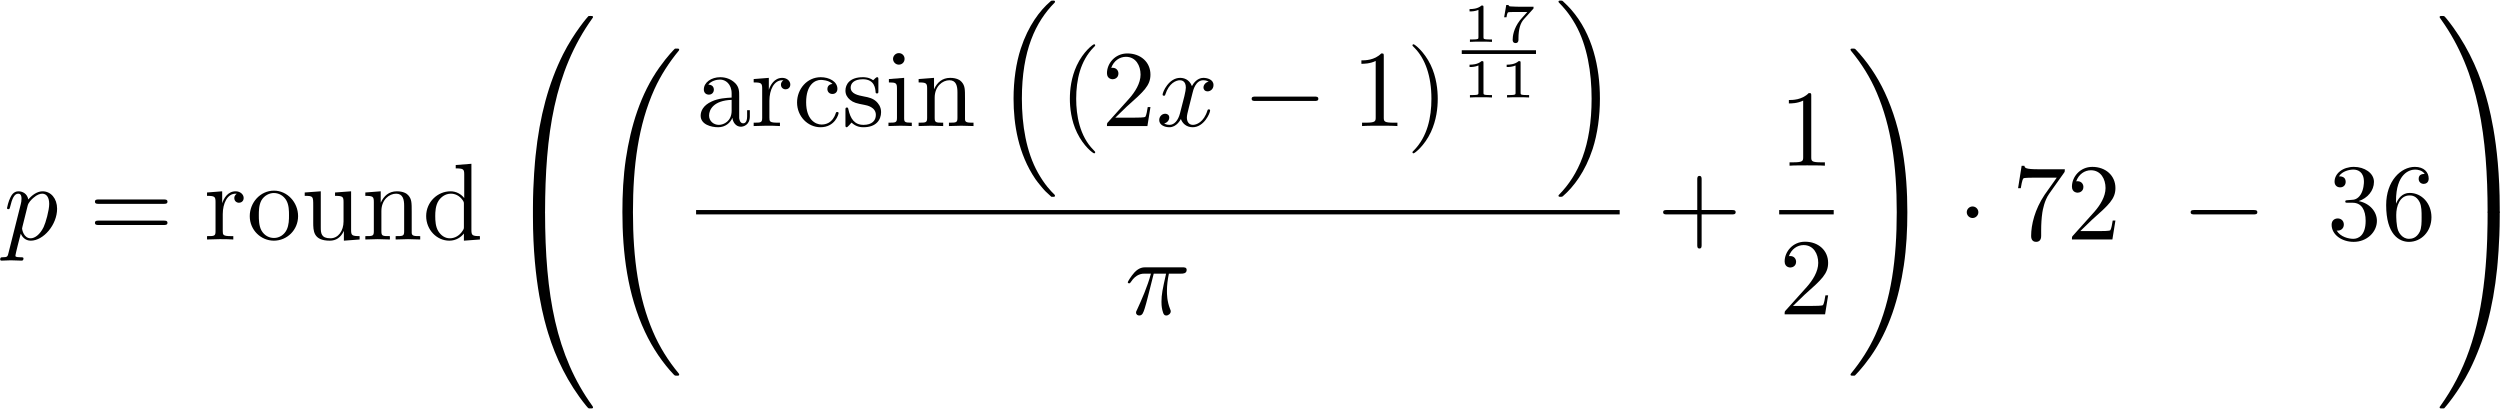 <?xml version="1.0" encoding="UTF-8"?>
<svg xmlns="http://www.w3.org/2000/svg" xmlns:xlink="http://www.w3.org/1999/xlink" width="822pt" height="135pt" viewBox="0 0 822 135" version="1.1"><!--latexit:AAAFeXjabVRtbNtEGL7zuVvXrGvarlvXfdSjKbSMrkkGy8bo6NdSYDQrS9KmrdNy
cS6JV8e27MvWzAo6DW0/YJoQ4puBaCsEHd9oQmiCH0gghMYkaCt+gSbEPySEBNIk
/nFJzBhoPsl+v+718z732ClTU23q969BAYk1607NJ3wniWWrhp7wGakTRKH2pA9b
Sk7l4ZiPGmYTgOfe+MC7e33t7js6fJ133tXVffeewIGDfQMjD0WOTSTkWSWd0wyb
xn16QdNWN9R5Nm6RJiLRvXOkaE/xp9t33Kdo2LaX6zc1eBubmje3MIEhJrIato6t
Z7VsA6tb3tq6rW37jp272pmHbWSbWANrZG1sO9vJdjEpkcI20VSdxBVDM6xY3kiT
OFWpRhKmRXA+pZFkHmd1NaMqmPKRYmlMyay3IYWVuaxlFPT0UHnjlG0ULIXEyDzt
AO61ek+PZ2+vPx6JHh8ZlCPRSmHUxAoJ+yW+gBey+pXgvnvvm6qOoeM8SVRNYk+4
Gxb3h/4xE5HoscrcXnHFc/+hByY5ETa1VD3LvGO80eEHObBIdLRAMccdrWSWDveH
+L6qszroGRo+Er7pc1ADlFupAiU2a2LbWPOs91s5bSiFPNFpBcl0wG/SpIMtqioa
KdXJBZvwGeZwlkxzs4zZTjoV9kpSZ8awJJojUsW/tdbBedsu5lO8Jo9pzv5/rhy8
XW66QDMHko6qmxyjrvASnssUNIkaEi2aREqrFmdEK3IDK5bKUUpKDltYoVyDdWXp
PHx0dOERtnnhUdbCWscj0bCh07Wxx457orH4OPej6mnCKcmENZy1uR/hI3X0d1UP
0etlW9jW8VFDx4rBOZ6ccjssTodci0eTM5zKYVUpKwRbxcVkiAcfx7PeplsYTldJ
X0yFbhvv6B+svnKFeDLZstipyoEMfFEEZ278+SPbwVuqJ/g7h7kCF+dCrlVWWb7X
Hw5IfAFWXz5j80iYtVdP8ymzTzZMYmFqWOWzciqaLckaydAueVDNZrvkDGfLkfkX
aqu6m6jcg/M9AdlSsznaPeNUqwKhkhMIlEpuuOTIplra4+ZKTrBUadktK2mDhoKy
1CNL+/a7xRx/4eSst/mmQv8lbKmQDFW0e5QUSXrA/Vd8XzwdswyDMghqQSNoAx2g
BwRBCEwDDHLABA44A86DC+AZ8Cx4DrwAXgKvgIvgdfA2uATeBe+DD8HH4DL4BHwK
roDPwFfgKvgO/ACug9/AH1CEDbAVtsNOGIQH4SHYBwfhKByHMxBDFVqQwiJ8Ep6F
5+DT8DW4AC/Bj+AV+DX8Bl6F14SLwpLwpvCWsCy8I7wnXBY+F74Urglrwk/CdeFn
4RfhV+F34YbwFwKoBjWhFtSGelEQjaAxFEdJlEE5lEcUnUJPoLPoPLqAnkcvopfR
q2KX2CMOiSPipCiLuCoHAbr/Ewf85xKVvwGAs8UG
-->
<defs>
<g>
<symbol overflow="visible" id="glyph0-0">
<path style="stroke:none;" d=""/>
</symbol>
<symbol overflow="visible" id="glyph0-1">
<path style="stroke:none;" d="M 1.609 4.375 C 1.328 5.594 1.25 5.844 -0.328 5.844 C -0.75 5.844 -1.141 5.844 -1.141 6.531 C -1.141 6.812 -0.969 6.953 -0.688 6.953 C 0.281 6.953 1.328 6.844 2.328 6.844 C 3.516 6.844 4.734 6.953 5.875 6.953 C 6.062 6.953 6.531 6.953 6.531 6.234 C 6.531 5.844 6.172 5.844 5.672 5.844 C 3.875 5.844 3.875 5.594 3.875 5.266 C 3.875 4.844 5.375 -1 5.625 -1.906 C 6.094 -0.859 7.094 0.391 8.922 0.391 C 13.094 0.391 17.578 -4.844 17.578 -10.109 C 17.578 -13.484 15.531 -15.844 12.797 -15.844 C 11.016 -15.844 9.281 -14.562 8.109 -13.156 C 7.75 -15.094 6.203 -15.844 4.875 -15.844 C 3.234 -15.844 2.547 -14.453 2.219 -13.812 C 1.578 -12.594 1.109 -10.438 1.109 -10.328 C 1.109 -9.969 1.469 -9.969 1.547 -9.969 C 1.906 -9.969 1.938 -10 2.156 -10.797 C 2.766 -13.344 3.484 -15.062 4.766 -15.062 C 5.375 -15.062 5.875 -14.781 5.875 -13.406 C 5.875 -12.594 5.766 -12.188 5.625 -11.578 Z M 7.922 -11.188 C 8.172 -12.156 9.141 -13.156 9.797 -13.703 C 11.047 -14.812 12.078 -15.062 12.688 -15.062 C 14.125 -15.062 14.984 -13.812 14.984 -11.688 C 14.984 -9.578 13.812 -5.453 13.156 -4.094 C 11.938 -1.578 10.219 -0.391 8.891 -0.391 C 6.531 -0.391 6.062 -3.375 6.062 -3.578 C 6.062 -3.656 6.062 -3.734 6.172 -4.156 Z M 7.922 -11.188 "/>
</symbol>
<symbol overflow="visible" id="glyph0-2">
<path style="stroke:none;" d="M 11.984 -10.828 C 12.188 -11.766 13.016 -15.062 15.531 -15.062 C 15.703 -15.062 16.562 -15.062 17.312 -14.594 C 16.312 -14.422 15.594 -13.516 15.594 -12.656 C 15.594 -12.078 16 -11.406 16.969 -11.406 C 17.75 -11.406 18.891 -12.047 18.891 -13.484 C 18.891 -15.344 16.781 -15.844 15.562 -15.844 C 13.484 -15.844 12.234 -13.953 11.797 -13.125 C 10.906 -15.484 8.969 -15.844 7.922 -15.844 C 4.203 -15.844 2.156 -11.219 2.156 -10.328 C 2.156 -9.969 2.516 -9.969 2.578 -9.969 C 2.875 -9.969 2.969 -10.047 3.047 -10.359 C 4.266 -14.172 6.641 -15.062 7.859 -15.062 C 8.531 -15.062 9.797 -14.734 9.797 -12.656 C 9.797 -11.547 9.188 -9.141 7.859 -4.125 C 7.281 -1.906 6.031 -0.391 4.453 -0.391 C 4.234 -0.391 3.406 -0.391 2.656 -0.859 C 3.547 -1.047 4.344 -1.797 4.344 -2.797 C 4.344 -3.766 3.547 -4.047 3.016 -4.047 C 1.938 -4.047 1.047 -3.125 1.047 -1.969 C 1.047 -0.328 2.828 0.391 4.406 0.391 C 6.781 0.391 8.062 -2.109 8.172 -2.328 C 8.609 -1 9.891 0.391 12.047 0.391 C 15.75 0.391 17.781 -4.234 17.781 -5.125 C 17.781 -5.484 17.469 -5.484 17.359 -5.484 C 17.031 -5.484 16.969 -5.344 16.891 -5.094 C 15.703 -1.25 13.266 -0.391 12.125 -0.391 C 10.719 -0.391 10.141 -1.547 10.141 -2.766 C 10.141 -3.547 10.359 -4.344 10.75 -5.922 Z M 11.984 -10.828 "/>
</symbol>
<symbol overflow="visible" id="glyph0-3">
<path style="stroke:none;" d="M 9.5 -13.375 L 13.562 -13.375 C 12.375 -8.062 12.047 -6.531 12.047 -4.125 C 12.047 -3.578 12.047 -2.625 12.328 -1.406 C 12.688 0.172 13.094 0.391 13.625 0.391 C 14.344 0.391 15.094 -0.25 15.094 -0.969 C 15.094 -1.188 15.094 -1.25 14.875 -1.75 C 13.844 -4.344 13.844 -6.672 13.844 -7.672 C 13.844 -9.578 14.094 -11.516 14.484 -13.375 L 18.578 -13.375 C 19.047 -13.375 20.328 -13.375 20.328 -14.594 C 20.328 -15.453 19.578 -15.453 18.891 -15.453 L 6.891 -15.453 C 6.094 -15.453 4.734 -15.453 3.156 -13.766 C 1.906 -12.375 0.969 -10.719 0.969 -10.547 C 0.969 -10.5 0.969 -10.188 1.406 -10.188 C 1.688 -10.188 1.75 -10.328 1.969 -10.609 C 3.734 -13.375 5.812 -13.375 6.531 -13.375 L 8.578 -13.375 C 7.422 -9.031 5.484 -4.703 3.984 -1.438 C 3.688 -0.891 3.688 -0.828 3.688 -0.578 C 3.688 0.109 4.266 0.391 4.734 0.391 C 5.812 0.391 6.094 -0.609 6.531 -1.938 C 7.031 -3.578 7.031 -3.656 7.5 -5.453 Z M 9.5 -13.375 "/>
</symbol>
<symbol overflow="visible" id="glyph1-0">
<path style="stroke:none;" d=""/>
</symbol>
<symbol overflow="visible" id="glyph1-1">
<path style="stroke:none;" d="M 24.641 -11.719 C 25.172 -11.719 25.859 -11.719 25.859 -12.438 C 25.859 -13.156 25.172 -13.156 24.672 -13.156 L 3.188 -13.156 C 2.688 -13.156 2.016 -13.156 2.016 -12.438 C 2.016 -11.719 2.688 -11.719 3.234 -11.719 Z M 24.672 -4.766 C 25.172 -4.766 25.859 -4.766 25.859 -5.484 C 25.859 -6.203 25.172 -6.203 24.641 -6.203 L 3.234 -6.203 C 2.688 -6.203 2.016 -6.203 2.016 -5.484 C 2.016 -4.766 2.688 -4.766 3.188 -4.766 Z M 24.672 -4.766 "/>
</symbol>
<symbol overflow="visible" id="glyph1-2">
<path style="stroke:none;" d="M 5.984 -11.906 L 5.984 -15.844 L 1 -15.453 L 1 -14.344 C 3.516 -14.344 3.797 -14.094 3.797 -12.328 L 3.797 -2.719 C 3.797 -1.109 3.406 -1.109 1 -1.109 L 1 0 C 2.406 -0.031 4.094 -0.109 5.094 -0.109 C 6.531 -0.109 8.219 -0.109 9.641 0 L 9.641 -1.109 L 8.891 -1.109 C 6.234 -1.109 6.172 -1.5 6.172 -2.797 L 6.172 -8.312 C 6.172 -11.875 7.672 -15.062 10.406 -15.062 C 10.656 -15.062 10.719 -15.062 10.797 -15.031 C 10.688 -14.984 9.969 -14.562 9.969 -13.625 C 9.969 -12.625 10.719 -12.078 11.516 -12.078 C 12.156 -12.078 13.047 -12.516 13.047 -13.656 C 13.047 -14.812 11.938 -15.844 10.406 -15.844 C 7.781 -15.844 6.484 -13.453 5.984 -11.906 Z M 5.984 -11.906 "/>
</symbol>
<symbol overflow="visible" id="glyph1-3">
<path style="stroke:none;" d="M 16.891 -7.672 C 16.891 -12.266 13.297 -16.062 8.969 -16.062 C 4.484 -16.062 1 -12.156 1 -7.672 C 1 -3.047 4.734 0.391 8.922 0.391 C 13.266 0.391 16.891 -3.125 16.891 -7.672 Z M 8.969 -0.5 C 7.422 -0.5 5.844 -1.25 4.875 -2.906 C 3.984 -4.484 3.984 -6.672 3.984 -7.953 C 3.984 -9.359 3.984 -11.297 4.844 -12.875 C 5.812 -14.516 7.5 -15.281 8.922 -15.281 C 10.5 -15.281 12.047 -14.484 12.984 -12.938 C 13.906 -11.406 13.906 -9.328 13.906 -7.953 C 13.906 -6.672 13.906 -4.734 13.125 -3.156 C 12.328 -1.547 10.75 -0.5 8.969 -0.5 Z M 8.969 -0.5 "/>
</symbol>
<symbol overflow="visible" id="glyph1-4">
<path style="stroke:none;" d="M 14.016 -2.828 L 14.016 0.391 L 19.188 0 L 19.188 -1.109 C 16.672 -1.109 16.391 -1.359 16.391 -3.125 L 16.391 -15.844 L 11.109 -15.453 L 11.109 -14.344 C 13.625 -14.344 13.906 -14.094 13.906 -12.328 L 13.906 -5.953 C 13.906 -2.828 12.188 -0.391 9.578 -0.391 C 6.562 -0.391 6.422 -2.078 6.422 -3.938 L 6.422 -15.844 L 1.141 -15.453 L 1.141 -14.344 C 3.938 -14.344 3.938 -14.234 3.938 -11.047 L 3.938 -5.672 C 3.938 -2.875 3.938 0.391 9.391 0.391 C 11.406 0.391 12.984 -0.609 14.016 -2.828 Z M 14.016 -2.828 "/>
</symbol>
<symbol overflow="visible" id="glyph1-5">
<path style="stroke:none;" d="M 3.938 -12.328 L 3.938 -2.719 C 3.938 -1.109 3.547 -1.109 1.141 -1.109 L 1.141 0 C 2.406 -0.031 4.234 -0.109 5.203 -0.109 C 6.125 -0.109 8 -0.031 9.219 0 L 9.219 -1.109 C 6.812 -1.109 6.422 -1.109 6.422 -2.719 L 6.422 -9.328 C 6.422 -13.047 8.969 -15.062 11.266 -15.062 C 13.516 -15.062 13.906 -13.125 13.906 -11.078 L 13.906 -2.719 C 13.906 -1.109 13.516 -1.109 11.109 -1.109 L 11.109 0 C 12.375 -0.031 14.203 -0.109 15.172 -0.109 C 16.094 -0.109 17.969 -0.031 19.188 0 L 19.188 -1.109 C 17.312 -1.109 16.422 -1.109 16.391 -2.188 L 16.391 -9.031 C 16.391 -12.125 16.391 -13.234 15.281 -14.516 C 14.781 -15.125 13.594 -15.844 11.516 -15.844 C 8.891 -15.844 7.203 -14.312 6.203 -12.078 L 6.203 -15.844 L 1.141 -15.453 L 1.141 -14.344 C 3.656 -14.344 3.938 -14.094 3.938 -12.328 Z M 3.938 -12.328 "/>
</symbol>
<symbol overflow="visible" id="glyph1-6">
<path style="stroke:none;" d="M 13.625 -1.969 L 13.625 0.391 L 18.891 0 L 18.891 -1.109 C 16.391 -1.109 16.094 -1.359 16.094 -3.125 L 16.094 -24.891 L 10.938 -24.484 L 10.938 -23.375 C 13.453 -23.375 13.734 -23.125 13.734 -21.375 L 13.734 -13.625 C 12.688 -14.922 11.156 -15.844 9.219 -15.844 C 4.984 -15.844 1.219 -12.328 1.219 -7.703 C 1.219 -3.156 4.734 0.391 8.828 0.391 C 11.109 0.391 12.734 -0.828 13.625 -1.969 Z M 13.625 -11.578 L 13.625 -4.234 C 13.625 -3.578 13.625 -3.516 13.234 -2.906 C 12.156 -1.188 10.547 -0.391 9 -0.391 C 7.391 -0.391 6.094 -1.328 5.234 -2.688 C 4.297 -4.156 4.203 -6.203 4.203 -7.672 C 4.203 -9 4.266 -11.156 5.312 -12.766 C 6.062 -13.875 7.422 -15.062 9.359 -15.062 C 10.609 -15.062 12.125 -14.516 13.234 -12.906 C 13.625 -12.297 13.625 -12.234 13.625 -11.578 Z M 13.625 -11.578 "/>
</symbol>
<symbol overflow="visible" id="glyph1-7">
<path style="stroke:none;" d="M 11.938 -2.719 C 12.078 -1.297 13.047 0.219 14.734 0.219 C 15.484 0.219 17.672 -0.281 17.672 -3.188 L 17.672 -5.203 L 16.781 -5.203 L 16.781 -3.188 C 16.781 -1.109 15.891 -0.891 15.484 -0.891 C 14.312 -0.891 14.172 -2.516 14.172 -2.688 L 14.172 -9.859 C 14.172 -11.375 14.172 -12.766 12.875 -14.094 C 11.469 -15.484 9.688 -16.062 7.953 -16.062 C 5.016 -16.062 2.547 -14.375 2.547 -12.016 C 2.547 -10.938 3.266 -10.328 4.203 -10.328 C 5.203 -10.328 5.844 -11.047 5.844 -11.984 C 5.844 -12.406 5.672 -13.594 4.016 -13.625 C 4.984 -14.875 6.734 -15.281 7.891 -15.281 C 9.641 -15.281 11.688 -13.875 11.688 -10.688 L 11.688 -9.359 C 9.859 -9.25 7.344 -9.141 5.094 -8.062 C 2.406 -6.844 1.5 -4.984 1.5 -3.406 C 1.5 -0.5 4.984 0.391 7.25 0.391 C 9.609 0.391 11.266 -1.047 11.938 -2.719 Z M 11.688 -8.609 L 11.688 -5.016 C 11.688 -1.609 9.109 -0.391 7.5 -0.391 C 5.734 -0.391 4.266 -1.656 4.266 -3.438 C 4.266 -5.422 5.766 -8.391 11.688 -8.609 Z M 11.688 -8.609 "/>
</symbol>
<symbol overflow="visible" id="glyph1-8">
<path style="stroke:none;" d="M 4.203 -7.812 C 4.203 -13.656 7.141 -15.172 9.031 -15.172 C 9.359 -15.172 11.625 -15.125 12.875 -13.844 C 11.406 -13.734 11.188 -12.656 11.188 -12.188 C 11.188 -11.266 11.828 -10.547 12.844 -10.547 C 13.766 -10.547 14.484 -11.156 14.484 -12.234 C 14.484 -14.672 11.766 -16.062 9 -16.062 C 4.516 -16.062 1.219 -12.188 1.219 -7.75 C 1.219 -3.156 4.766 0.391 8.922 0.391 C 13.734 0.391 14.875 -3.906 14.875 -4.266 C 14.875 -4.625 14.516 -4.625 14.422 -4.625 C 14.094 -4.625 14.016 -4.484 13.953 -4.266 C 12.906 -0.938 10.578 -0.5 9.25 -0.5 C 7.344 -0.5 4.203 -2.047 4.203 -7.812 Z M 4.203 -7.812 "/>
</symbol>
<symbol overflow="visible" id="glyph1-9">
<path style="stroke:none;" d="M 7.453 -6.953 C 8.25 -6.812 11.188 -6.234 11.188 -3.656 C 11.188 -1.828 9.938 -0.391 7.141 -0.391 C 4.125 -0.391 2.828 -2.438 2.156 -5.484 C 2.047 -5.953 2.016 -6.094 1.656 -6.094 C 1.188 -6.094 1.188 -5.844 1.188 -5.203 L 1.188 -0.469 C 1.188 0.141 1.188 0.391 1.578 0.391 C 1.75 0.391 1.797 0.359 2.469 -0.328 C 2.547 -0.391 2.547 -0.469 3.188 -1.141 C 4.766 0.359 6.391 0.391 7.141 0.391 C 11.266 0.391 12.906 -2.016 12.906 -4.594 C 12.906 -6.484 11.828 -7.562 11.406 -8 C 10.219 -9.141 8.828 -9.438 7.312 -9.719 C 5.312 -10.109 2.906 -10.578 2.906 -12.656 C 2.906 -13.906 3.844 -15.391 6.922 -15.391 C 10.859 -15.391 11.047 -12.156 11.109 -11.047 C 11.156 -10.719 11.469 -10.719 11.547 -10.719 C 12.016 -10.719 12.016 -10.906 12.016 -11.578 L 12.016 -15.203 C 12.016 -15.812 12.016 -16.062 11.625 -16.062 C 11.438 -16.062 11.375 -16.062 10.906 -15.641 C 10.797 -15.484 10.438 -15.172 10.297 -15.062 C 8.922 -16.062 7.453 -16.062 6.922 -16.062 C 2.547 -16.062 1.188 -13.656 1.188 -11.656 C 1.188 -10.406 1.75 -9.391 2.719 -8.609 C 3.875 -7.672 4.875 -7.453 7.453 -6.953 Z M 7.453 -6.953 "/>
</symbol>
<symbol overflow="visible" id="glyph1-10">
<path style="stroke:none;" d="M 6.344 -15.844 L 1.328 -15.453 L 1.328 -14.344 C 3.656 -14.344 3.984 -14.125 3.984 -12.375 L 3.984 -2.719 C 3.984 -1.109 3.578 -1.109 1.188 -1.109 L 1.188 0 C 2.328 -0.031 4.266 -0.109 5.125 -0.109 C 6.391 -0.109 7.641 -0.031 8.859 0 L 8.859 -1.109 C 6.484 -1.109 6.344 -1.297 6.344 -2.688 Z M 6.484 -22.094 C 6.484 -23.234 5.594 -23.984 4.594 -23.984 C 3.484 -23.984 2.688 -23.016 2.688 -22.094 C 2.688 -21.125 3.484 -20.188 4.594 -20.188 C 5.594 -20.188 6.484 -20.938 6.484 -22.094 Z M 6.484 -22.094 "/>
</symbol>
<symbol overflow="visible" id="glyph1-11">
<path style="stroke:none;" d="M 11.875 8.609 C 11.875 8.5 11.875 8.422 11.266 7.812 C 6.781 3.297 5.625 -3.484 5.625 -8.969 C 5.625 -15.203 7 -21.438 11.406 -25.922 C 11.875 -26.359 11.875 -26.422 11.875 -26.531 C 11.875 -26.781 11.719 -26.891 11.516 -26.891 C 11.156 -26.891 7.922 -24.453 5.812 -19.906 C 3.984 -15.953 3.547 -11.984 3.547 -8.969 C 3.547 -6.172 3.938 -1.828 5.922 2.219 C 8.062 6.641 11.156 8.969 11.516 8.969 C 11.719 8.969 11.875 8.859 11.875 8.609 Z M 11.875 8.609 "/>
</symbol>
<symbol overflow="visible" id="glyph1-12">
<path style="stroke:none;" d="M 4.547 -2.766 L 8.359 -6.453 C 13.953 -11.406 16.094 -13.344 16.094 -16.922 C 16.094 -21.016 12.875 -23.875 8.5 -23.875 C 4.453 -23.875 1.797 -20.578 1.797 -17.391 C 1.797 -15.391 3.578 -15.391 3.688 -15.391 C 4.297 -15.391 5.562 -15.812 5.562 -17.281 C 5.562 -18.219 4.906 -19.156 3.656 -19.156 C 3.375 -19.156 3.297 -19.156 3.188 -19.109 C 4.016 -21.438 5.953 -22.766 8.031 -22.766 C 11.297 -22.766 12.844 -19.859 12.844 -16.922 C 12.844 -14.062 11.047 -11.219 9.078 -9 L 2.188 -1.328 C 1.797 -0.938 1.797 -0.859 1.797 0 L 15.094 0 L 16.094 -6.234 L 15.203 -6.234 C 15.031 -5.156 14.781 -3.578 14.422 -3.047 C 14.172 -2.766 11.797 -2.766 11.016 -2.766 Z M 4.547 -2.766 "/>
</symbol>
<symbol overflow="visible" id="glyph1-13">
<path style="stroke:none;" d="M 10.547 -22.953 C 10.547 -23.812 10.547 -23.875 9.719 -23.875 C 7.5 -21.594 4.344 -21.594 3.188 -21.594 L 3.188 -20.469 C 3.906 -20.469 6.031 -20.469 7.891 -21.406 L 7.891 -2.828 C 7.891 -1.547 7.781 -1.109 4.547 -1.109 L 3.406 -1.109 L 3.406 0 C 4.656 -0.109 7.781 -0.109 9.219 -0.109 C 10.656 -0.109 13.766 -0.109 15.031 0 L 15.031 -1.109 L 13.875 -1.109 C 10.656 -1.109 10.547 -1.5 10.547 -2.828 Z M 10.547 -22.953 "/>
</symbol>
<symbol overflow="visible" id="glyph1-14">
<path style="stroke:none;" d="M 10.359 -8.969 C 10.359 -11.766 9.969 -16.094 8 -20.156 C 5.844 -24.562 2.766 -26.891 2.406 -26.891 C 2.188 -26.891 2.047 -26.75 2.047 -26.531 C 2.047 -26.422 2.047 -26.359 2.719 -25.719 C 6.234 -22.156 8.281 -16.453 8.281 -8.969 C 8.281 -2.828 6.953 3.484 2.516 8 C 2.047 8.422 2.047 8.5 2.047 8.609 C 2.047 8.828 2.188 8.969 2.406 8.969 C 2.766 8.969 5.984 6.531 8.109 1.969 C 9.938 -1.969 10.359 -5.953 10.359 -8.969 Z M 10.359 -8.969 "/>
</symbol>
<symbol overflow="visible" id="glyph1-15">
<path style="stroke:none;" d="M 14.672 -8.25 L 24.672 -8.25 C 25.172 -8.25 25.859 -8.25 25.859 -8.969 C 25.859 -9.688 25.172 -9.688 24.672 -9.688 L 14.672 -9.688 L 14.672 -19.719 C 14.672 -20.219 14.672 -20.906 13.953 -20.906 C 13.234 -20.906 13.234 -20.219 13.234 -19.719 L 13.234 -9.688 L 3.188 -9.688 C 2.688 -9.688 2.016 -9.688 2.016 -8.969 C 2.016 -8.25 2.688 -8.25 3.188 -8.25 L 13.234 -8.25 L 13.234 1.797 C 13.234 2.297 13.234 2.969 13.953 2.969 C 14.672 2.969 14.672 2.297 14.672 1.797 Z M 14.672 -8.25 "/>
</symbol>
<symbol overflow="visible" id="glyph1-16">
<path style="stroke:none;" d="M 17.062 -21.844 C 17.391 -22.266 17.391 -22.344 17.391 -23.094 L 8.672 -23.094 C 4.297 -23.094 4.234 -23.562 4.094 -24.234 L 3.188 -24.234 L 2.016 -16.859 L 2.906 -16.859 C 3.016 -17.422 3.328 -19.688 3.797 -20.109 C 4.047 -20.328 6.844 -20.328 7.312 -20.328 L 14.734 -20.328 C 14.344 -19.766 11.516 -15.844 10.719 -14.672 C 7.5 -9.828 6.312 -4.844 6.312 -1.188 C 6.312 -0.828 6.312 0.781 7.953 0.781 C 9.609 0.781 9.609 -0.828 9.609 -1.188 L 9.609 -3.016 C 9.609 -4.984 9.719 -6.953 10 -8.891 C 10.141 -9.719 10.656 -12.797 12.234 -15.031 Z M 17.062 -21.844 "/>
</symbol>
<symbol overflow="visible" id="glyph1-17">
<path style="stroke:none;" d="M 10.406 -12.625 C 13.344 -13.594 15.422 -16.094 15.422 -18.938 C 15.422 -21.875 12.266 -23.875 8.828 -23.875 C 5.203 -23.875 2.469 -21.734 2.469 -19 C 2.469 -17.828 3.266 -17.141 4.297 -17.141 C 5.422 -17.141 6.125 -17.922 6.125 -18.969 C 6.125 -20.766 4.453 -20.766 3.906 -20.766 C 5.016 -22.516 7.391 -22.984 8.672 -22.984 C 10.141 -22.984 12.125 -22.203 12.125 -18.969 C 12.125 -18.547 12.047 -16.453 11.109 -14.875 C 10.047 -13.156 8.828 -13.047 7.922 -13.016 C 7.641 -12.984 6.781 -12.906 6.531 -12.906 C 6.234 -12.875 5.984 -12.844 5.984 -12.484 C 5.984 -12.078 6.234 -12.078 6.844 -12.078 L 8.422 -12.078 C 11.375 -12.078 12.688 -9.641 12.688 -6.125 C 12.688 -1.25 10.219 -0.219 8.641 -0.219 C 7.094 -0.219 4.406 -0.828 3.156 -2.938 C 4.406 -2.766 5.516 -3.547 5.516 -4.906 C 5.516 -6.203 4.547 -6.922 3.516 -6.922 C 2.656 -6.922 1.5 -6.422 1.5 -4.844 C 1.5 -1.578 4.844 0.781 8.75 0.781 C 13.125 0.781 16.391 -2.469 16.391 -6.125 C 16.391 -9.078 14.125 -11.875 10.406 -12.625 Z M 10.406 -12.625 "/>
</symbol>
<symbol overflow="visible" id="glyph1-18">
<path style="stroke:none;" d="M 4.734 -11.766 L 4.734 -12.625 C 4.734 -21.688 9.188 -22.984 11.016 -22.984 C 11.875 -22.984 13.375 -22.766 14.172 -21.547 C 13.625 -21.547 12.188 -21.547 12.188 -19.938 C 12.188 -18.828 13.047 -18.281 13.844 -18.281 C 14.422 -18.281 15.484 -18.609 15.484 -20.016 C 15.484 -22.156 13.906 -23.875 10.938 -23.875 C 6.344 -23.875 1.5 -19.25 1.5 -11.328 C 1.5 -1.75 5.672 0.781 9 0.781 C 12.984 0.781 16.391 -2.578 16.391 -7.312 C 16.391 -11.875 13.203 -15.312 9.219 -15.312 C 6.781 -15.312 5.453 -13.484 4.734 -11.766 Z M 9 -0.219 C 6.734 -0.219 5.672 -2.359 5.453 -2.906 C 4.812 -4.594 4.812 -7.453 4.812 -8.109 C 4.812 -10.906 5.953 -14.484 9.188 -14.484 C 9.75 -14.484 11.406 -14.484 12.516 -12.266 C 13.156 -10.938 13.156 -9.109 13.156 -7.344 C 13.156 -5.625 13.156 -3.844 12.547 -2.547 C 11.469 -0.391 9.828 -0.219 9 -0.219 Z M 9 -0.219 "/>
</symbol>
<symbol overflow="visible" id="glyph2-0">
<path style="stroke:none;" d=""/>
</symbol>
<symbol overflow="visible" id="glyph2-1">
<path style="stroke:none;" d="M 13.406 63.469 C 14.203 63.469 14.422 63.469 14.422 62.969 C 14.484 37.828 17.391 16.969 29.938 -0.578 C 30.188 -0.891 30.188 -0.969 30.188 -1.047 C 30.188 -1.406 29.938 -1.406 29.375 -1.406 C 28.797 -1.406 28.719 -1.406 28.656 -1.328 C 28.516 -1.219 23.953 4.016 20.328 11.219 C 15.594 20.688 12.625 31.562 11.297 44.609 C 11.188 45.719 10.438 53.172 10.438 61.672 L 10.438 63.078 C 10.469 63.469 10.688 63.469 11.438 63.469 Z M 13.406 63.469 "/>
</symbol>
<symbol overflow="visible" id="glyph2-2">
<path style="stroke:none;" d="M 11.438 -1.797 C 10.688 -1.797 10.469 -1.797 10.438 -1.406 L 10.438 0 C 10.438 21.906 14.344 34.75 15.453 38.375 C 17.891 46.328 21.875 54.719 27.859 62.109 C 28.406 62.75 28.547 62.938 28.688 63 C 28.766 63.047 28.797 63.078 29.375 63.078 C 29.938 63.078 30.188 63.078 30.188 62.719 C 30.188 62.641 30.188 62.578 29.984 62.25 C 18.031 45.688 14.453 25.75 14.422 -1.297 C 14.422 -1.797 14.203 -1.797 13.406 -1.797 Z M 11.438 -1.797 "/>
</symbol>
<symbol overflow="visible" id="glyph2-3">
<path style="stroke:none;" d="M 27.141 105.75 C 27.141 105.641 27.141 105.562 26.938 105.312 C 23.484 101.156 20.625 96.562 18.5 91.578 C 13.812 80.609 11.938 67.781 11.938 52.359 C 11.938 37.078 13.703 23.672 19 11.906 C 21.078 7.344 23.812 3.125 27 -0.75 C 27.078 -0.859 27.141 -0.938 27.141 -1.078 C 27.141 -1.438 26.891 -1.438 26.359 -1.438 C 25.812 -1.438 25.75 -1.438 25.672 -1.359 C 25.641 -1.328 23.422 0.828 20.625 4.766 C 14.375 13.594 11.219 24.141 9.609 34.812 C 8.75 40.594 8.469 46.469 8.469 52.312 C 8.469 65.734 10.141 79.422 15.891 91.688 C 18.438 97.141 21.844 102.062 25.391 105.781 C 25.719 106.078 25.75 106.109 26.359 106.109 C 26.891 106.109 27.141 106.109 27.141 105.75 Z M 27.141 105.75 "/>
</symbol>
<symbol overflow="visible" id="glyph2-4">
<path style="stroke:none;" d="M 18.469 62.688 C 18.547 62.719 18.859 63.078 18.891 63.078 L 19.688 63.078 C 19.797 63.078 20.078 63.047 20.078 62.719 C 20.078 62.578 20.016 62.5 19.938 62.391 C 18.641 61.109 16.703 59.125 14.484 55.188 C 10.609 48.297 9.188 39.438 9.188 30.844 C 9.188 14.922 13.703 5.562 19.969 -0.781 C 20.078 -0.891 20.078 -1 20.078 -1.078 C 20.078 -1.438 19.828 -1.438 19.406 -1.438 C 18.938 -1.438 18.859 -1.438 18.547 -1.141 C 15.125 1.797 11.297 6.781 8.828 14.344 C 7.281 19.078 6.453 24.844 6.453 30.797 C 6.453 39.297 8 48.906 13.625 57.234 C 14.594 58.625 15.922 60.094 15.922 60.141 C 16.281 60.562 16.781 61.141 17.062 61.391 Z M 18.469 62.688 "/>
</symbol>
<symbol overflow="visible" id="glyph2-5">
<path style="stroke:none;" d="M 14.922 30.797 C 14.922 20.516 12.516 9.578 5.453 1.5 C 4.953 0.938 3.625 -0.469 2.766 -1.219 C 2.516 -1.438 2.438 -1.438 1.969 -1.438 C 1.609 -1.438 1.297 -1.438 1.297 -1.078 C 1.297 -0.938 1.438 -0.781 1.5 -0.719 C 2.719 0.531 4.656 2.516 6.891 6.453 C 10.75 13.344 12.188 22.203 12.188 30.797 C 12.188 46.359 7.891 55.875 1.438 62.438 C 1.359 62.5 1.297 62.609 1.297 62.719 C 1.297 63.078 1.609 63.078 1.969 63.078 C 2.438 63.078 2.516 63.078 2.828 62.797 C 6.234 59.844 10.078 54.859 12.547 47.297 C 14.125 42.391 14.922 36.578 14.922 30.797 Z M 14.922 30.797 "/>
</symbol>
<symbol overflow="visible" id="glyph2-6">
<path style="stroke:none;" d="M 19.906 52.359 C 19.906 38.938 18.219 25.25 12.484 12.984 C 9.938 7.531 6.531 2.625 2.969 -1.109 C 2.656 -1.406 2.625 -1.438 2.016 -1.438 C 1.5 -1.438 1.219 -1.438 1.219 -1.078 C 1.219 -0.938 1.359 -0.75 1.438 -0.641 C 4.875 3.516 7.75 8.109 9.859 13.094 C 14.562 24.062 16.422 36.906 16.422 52.312 C 16.422 67.594 14.672 81 9.359 92.766 C 7.281 97.328 4.547 101.547 1.359 105.422 C 1.328 105.5 1.219 105.641 1.219 105.75 C 1.219 106.109 1.5 106.109 2.016 106.109 C 2.547 106.109 2.625 106.109 2.688 106.031 C 2.719 106 4.953 103.844 7.75 99.906 C 13.984 91.078 17.141 80.547 18.75 69.859 C 19.609 64.078 19.906 58.203 19.906 52.359 Z M 19.906 52.359 "/>
</symbol>
<symbol overflow="visible" id="glyph2-7">
<path style="stroke:none;" d="M 20.906 61.672 C 20.906 39.766 17 26.938 15.891 23.312 C 13.453 15.344 9.469 6.953 3.484 -0.438 C 2.938 -1.078 2.797 -1.25 2.656 -1.328 C 2.578 -1.359 2.547 -1.406 1.969 -1.406 C 1.438 -1.406 1.141 -1.406 1.141 -1.047 C 1.141 -0.969 1.141 -0.891 1.609 -0.25 C 14.094 17.172 16.891 38.688 16.922 62.969 C 16.922 63.469 17.141 63.469 17.922 63.469 L 19.906 63.469 C 20.656 63.469 20.875 63.469 20.906 63.078 Z M 20.906 61.672 "/>
</symbol>
<symbol overflow="visible" id="glyph2-8">
<path style="stroke:none;" d="M 20.906 -1.406 C 20.875 -1.797 20.656 -1.797 19.906 -1.797 L 17.922 -1.797 C 17.141 -1.797 16.922 -1.797 16.922 -1.297 C 16.922 2.406 16.891 10.938 15.953 19.859 C 14.016 38.406 9.25 51.25 1.406 62.25 C 1.141 62.578 1.141 62.641 1.141 62.719 C 1.141 63.078 1.438 63.078 1.969 63.078 C 2.547 63.078 2.625 63.078 2.688 63 C 2.828 62.891 7.391 57.656 11.016 50.453 C 15.75 40.984 18.719 30.125 20.047 17.062 C 20.156 15.953 20.906 8.5 20.906 0 Z M 20.906 -1.406 "/>
</symbol>
<symbol overflow="visible" id="glyph3-0">
<path style="stroke:none;" d=""/>
</symbol>
<symbol overflow="visible" id="glyph3-1">
<path style="stroke:none;" d="M 23.625 -8.25 C 24.234 -8.25 24.891 -8.25 24.891 -8.969 C 24.891 -9.688 24.234 -9.688 23.625 -9.688 L 4.234 -9.688 C 3.625 -9.688 2.969 -9.688 2.969 -8.969 C 2.969 -8.25 3.625 -8.25 4.234 -8.25 Z M 23.625 -8.25 "/>
</symbol>
<symbol overflow="visible" id="glyph3-2">
<path style="stroke:none;" d="M 6.891 -8.969 C 6.891 -10 6.031 -10.859 4.984 -10.859 C 3.938 -10.859 3.078 -10 3.078 -8.969 C 3.078 -7.922 3.938 -7.062 4.984 -7.062 C 6.031 -7.062 6.891 -7.922 6.891 -8.969 Z M 6.891 -8.969 "/>
</symbol>
<symbol overflow="visible" id="glyph4-0">
<path style="stroke:none;" d=""/>
</symbol>
<symbol overflow="visible" id="glyph4-1">
<path style="stroke:none;" d="M 7.141 -11.406 C 7.141 -11.953 7.078 -11.953 6.5 -11.953 C 5.219 -10.797 3.234 -10.797 2.875 -10.797 L 2.562 -10.797 L 2.562 -10.016 L 2.875 -10.016 C 3.281 -10.016 4.453 -10.062 5.484 -10.516 L 5.484 -1.547 C 5.484 -0.984 5.484 -0.797 3.594 -0.797 L 2.688 -0.797 L 2.688 0 C 3.672 -0.078 5.281 -0.078 6.312 -0.078 C 7.359 -0.078 8.953 -0.078 9.938 0 L 9.938 -0.797 L 9.047 -0.797 C 7.141 -0.797 7.141 -0.984 7.141 -1.547 Z M 7.141 -11.406 "/>
</symbol>
<symbol overflow="visible" id="glyph4-2">
<path style="stroke:none;" d="M 11.203 -10.766 C 11.375 -10.922 11.375 -10.953 11.391 -11.047 L 11.391 -11.547 L 7.047 -11.547 C 6.578 -11.547 3.969 -11.625 3.641 -11.672 C 3.234 -11.766 3.203 -11.953 3.172 -12.125 L 2.422 -12.125 L 1.734 -8.094 L 2.5 -8.094 C 2.531 -8.359 2.719 -9.531 3.031 -9.719 C 3.141 -9.812 4.828 -9.828 5.094 -9.828 L 9.359 -9.828 C 8.609 -8.953 7.641 -7.984 6.938 -7.109 C 4.812 -4.375 4.531 -1.797 4.531 -0.703 C 4.531 0.281 5.172 0.391 5.484 0.391 C 6.438 0.391 6.438 -0.516 6.438 -0.734 L 6.438 -1.094 C 6.438 -4.281 7.125 -6.266 8.203 -7.438 Z M 11.203 -10.766 "/>
</symbol>
</g>
<clipPath id="clip1">
  <path d="M 175 69 L 195 69 L 195 134.398 L 175 134.398 Z M 175 69 "/>
</clipPath>
<clipPath id="clip2">
  <path d="M 802 69 L 822 69 L 822 134.398 L 802 134.398 Z M 802 69 "/>
</clipPath>
</defs>
<g id="surface1">
<g style="fill:rgb(0%,0%,0%);fill-opacity:1;">
  <use xlink:href="#glyph0-1" x="1.196" y="78.744"/>
</g>
<g style="fill:rgb(0%,0%,0%);fill-opacity:1;">
  <use xlink:href="#glyph1-1" x="29.204" y="78.744"/>
</g>
<g style="fill:rgb(0%,0%,0%);fill-opacity:1;">
  <use xlink:href="#glyph1-2" x="67.07" y="78.744"/>
</g>
<g style="fill:rgb(0%,0%,0%);fill-opacity:1;">
  <use xlink:href="#glyph1-3" x="81.119" y="78.744"/>
  <use xlink:href="#glyph1-4" x="99.051" y="78.744"/>
</g>
<g style="fill:rgb(0%,0%,0%);fill-opacity:1;">
  <use xlink:href="#glyph1-5" x="118.978" y="78.744"/>
</g>
<g style="fill:rgb(0%,0%,0%);fill-opacity:1;">
  <use xlink:href="#glyph1-6" x="138.905" y="78.744"/>
</g>
<g style="fill:rgb(0%,0%,0%);fill-opacity:1;">
  <use xlink:href="#glyph2-1" x="164.794" y="6.654"/>
</g>
<g clip-path="url(#clip1)" clip-rule="nonzero">
<g style="fill:rgb(0%,0%,0%);fill-opacity:1;">
  <use xlink:href="#glyph2-2" x="164.794" y="71.213"/>
</g>
</g>
<g style="fill:rgb(0%,0%,0%);fill-opacity:1;">
  <use xlink:href="#glyph2-3" x="196.175" y="17.415"/>
</g>
<g style="fill:rgb(0%,0%,0%);fill-opacity:1;">
  <use xlink:href="#glyph1-7" x="228.874" y="41.445"/>
  <use xlink:href="#glyph1-2" x="246.807" y="41.445"/>
</g>
<g style="fill:rgb(0%,0%,0%);fill-opacity:1;">
  <use xlink:href="#glyph1-8" x="260.855" y="41.445"/>
</g>
<g style="fill:rgb(0%,0%,0%);fill-opacity:1;">
  <use xlink:href="#glyph1-9" x="276.794" y="41.445"/>
</g>
<g style="fill:rgb(0%,0%,0%);fill-opacity:1;">
  <use xlink:href="#glyph1-10" x="290.939" y="41.445"/>
</g>
<g style="fill:rgb(0%,0%,0%);fill-opacity:1;">
  <use xlink:href="#glyph1-5" x="300.902" y="41.445"/>
</g>
<g style="fill:rgb(0%,0%,0%);fill-opacity:1;">
  <use xlink:href="#glyph2-4" x="326.805" y="1.632"/>
</g>
<g style="fill:rgb(0%,0%,0%);fill-opacity:1;">
  <use xlink:href="#glyph1-11" x="348.225" y="41.445"/>
  <use xlink:href="#glyph1-12" x="362.173" y="41.445"/>
</g>
<g style="fill:rgb(0%,0%,0%);fill-opacity:1;">
  <use xlink:href="#glyph0-2" x="380.106" y="41.445"/>
</g>
<g style="fill:rgb(0%,0%,0%);fill-opacity:1;">
  <use xlink:href="#glyph3-1" x="408.575" y="41.445"/>
</g>
<g style="fill:rgb(0%,0%,0%);fill-opacity:1;">
  <use xlink:href="#glyph1-13" x="444.438" y="41.445"/>
  <use xlink:href="#glyph1-14" x="462.371" y="41.445"/>
</g>
<g style="fill:rgb(0%,0%,0%);fill-opacity:1;">
  <use xlink:href="#glyph4-1" x="480.626" y="13.771"/>
  <use xlink:href="#glyph4-2" x="492.831" y="13.771"/>
</g>
<path style="fill:none;stroke-width:0.339;stroke-linecap:butt;stroke-linejoin:miter;stroke:rgb(0%,0%,0%);stroke-opacity:1;stroke-miterlimit:10;" d="M -0 0 L 6.78 0 " transform="matrix(3.6,0,0,-3.6,480.626,17.134)"/>
<g style="fill:rgb(0%,0%,0%);fill-opacity:1;">
  <use xlink:href="#glyph4-1" x="480.626" y="32.052"/>
  <use xlink:href="#glyph4-1" x="492.831" y="32.052"/>
</g>
<g style="fill:rgb(0%,0%,0%);fill-opacity:1;">
  <use xlink:href="#glyph2-5" x="511.132" y="1.632"/>
</g>
<path style="fill:none;stroke-width:0.398;stroke-linecap:butt;stroke-linejoin:miter;stroke:rgb(0%,0%,0%);stroke-opacity:1;stroke-miterlimit:10;" d="M 0 -0 L 84.355 -0 " transform="matrix(3.6,0,0,-3.6,228.874,69.776)"/>
<g style="fill:rgb(0%,0%,0%);fill-opacity:1;">
  <use xlink:href="#glyph0-3" x="369.846" y="103.347"/>
</g>
<g style="fill:rgb(0%,0%,0%);fill-opacity:1;">
  <use xlink:href="#glyph1-15" x="544.824" y="78.744"/>
</g>
<g style="fill:rgb(0%,0%,0%);fill-opacity:1;">
  <use xlink:href="#glyph1-13" x="584.993" y="54.48"/>
</g>
<path style="fill:none;stroke-width:0.398;stroke-linecap:butt;stroke-linejoin:miter;stroke:rgb(0%,0%,0%);stroke-opacity:1;stroke-miterlimit:10;" d="M -0 -0 L 4.981 -0 " transform="matrix(3.6,0,0,-3.6,584.993,69.776)"/>
<g style="fill:rgb(0%,0%,0%);fill-opacity:1;">
  <use xlink:href="#glyph1-12" x="584.993" y="103.347"/>
</g>
<g style="fill:rgb(0%,0%,0%);fill-opacity:1;">
  <use xlink:href="#glyph2-6" x="607.23" y="17.415"/>
</g>
<g style="fill:rgb(0%,0%,0%);fill-opacity:1;">
  <use xlink:href="#glyph3-2" x="643.594" y="78.744"/>
</g>
<g style="fill:rgb(0%,0%,0%);fill-opacity:1;">
  <use xlink:href="#glyph1-16" x="661.526" y="78.744"/>
  <use xlink:href="#glyph1-12" x="679.458" y="78.744"/>
</g>
<g style="fill:rgb(0%,0%,0%);fill-opacity:1;">
  <use xlink:href="#glyph3-1" x="717.318" y="78.744"/>
</g>
<g style="fill:rgb(0%,0%,0%);fill-opacity:1;">
  <use xlink:href="#glyph1-17" x="765.137" y="78.744"/>
  <use xlink:href="#glyph1-18" x="783.07" y="78.744"/>
</g>
<g style="fill:rgb(0%,0%,0%);fill-opacity:1;">
  <use xlink:href="#glyph2-7" x="801.004" y="6.654"/>
</g>
<g clip-path="url(#clip2)" clip-rule="nonzero">
<g style="fill:rgb(0%,0%,0%);fill-opacity:1;">
  <use xlink:href="#glyph2-8" x="801.004" y="71.213"/>
</g>
</g>
</g>
</svg>
